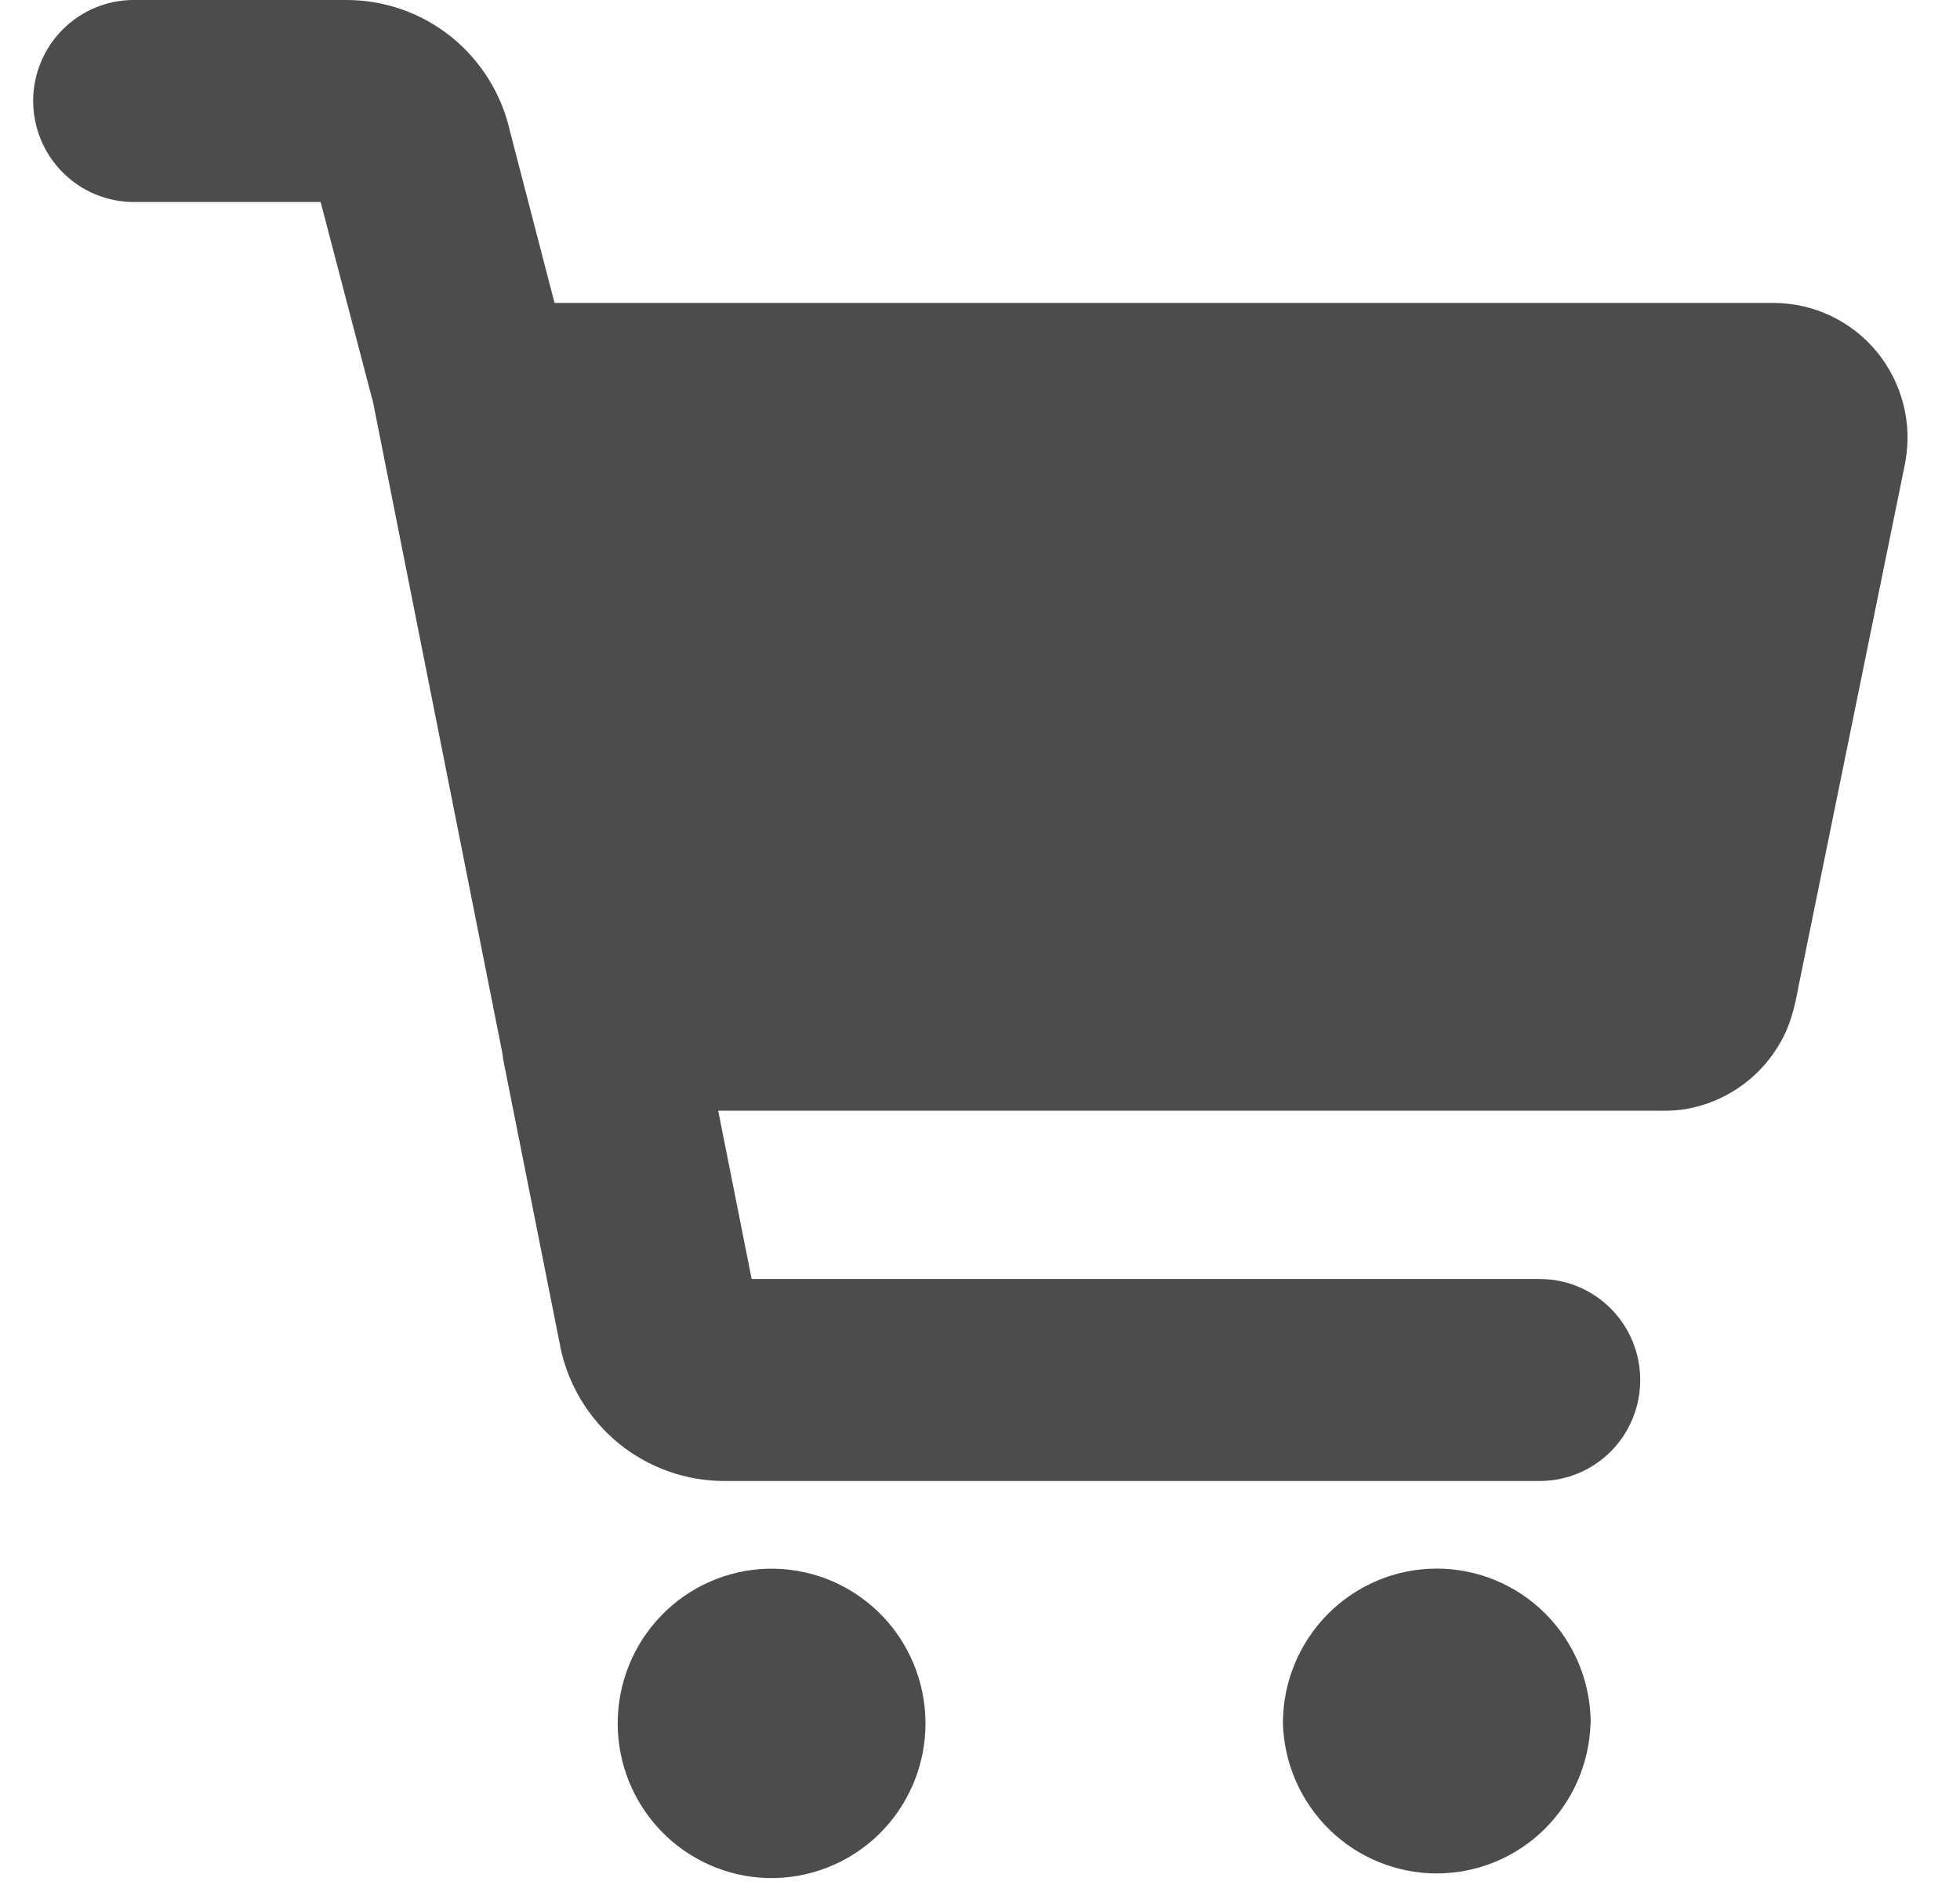 <svg width="26" height="25" viewBox="0 0 26 25" fill="none" xmlns="http://www.w3.org/2000/svg">
<path fill-rule="evenodd" clip-rule="evenodd" d="M1.773 2.679H4.253L4.926 5.25C4.931 5.27 4.937 5.291 4.944 5.311L6.663 13.963C6.668 14.009 6.675 14.056 6.685 14.102L7.431 17.852V17.857C7.533 18.361 7.806 18.814 8.202 19.14C8.599 19.465 9.095 19.643 9.607 19.643H20.426C20.779 19.643 21.118 19.502 21.368 19.251C21.618 18.999 21.758 18.659 21.758 18.304C21.758 17.948 21.618 17.608 21.368 17.357C21.118 17.105 20.779 16.964 20.426 16.964H9.971L9.527 14.732H21.936H21.953H21.955C22.017 14.732 22.195 14.738 22.358 14.711C22.651 14.661 22.927 14.539 23.162 14.355C23.396 14.172 23.582 13.932 23.701 13.659C23.797 13.438 23.845 13.157 23.861 13.064L23.867 13.039L25.272 6.143L25.275 6.125C25.322 5.868 25.312 5.604 25.246 5.352C25.18 5.099 25.06 4.864 24.894 4.663C24.728 4.462 24.52 4.301 24.285 4.189C24.05 4.078 23.794 4.019 23.534 4.018H23.531H7.356L6.765 1.741C6.654 1.247 6.379 0.805 5.985 0.488C5.591 0.172 5.102 -0 4.597 2.7935e-07H1.773C1.419 2.7935e-07 1.081 0.141 0.831 0.392C0.581 0.643 0.44 0.984 0.44 1.339C0.44 1.694 0.581 2.035 0.831 2.286C1.081 2.537 1.419 2.679 1.773 2.679ZM21.101 22.857C21.101 22.313 20.886 21.791 20.503 21.406C20.12 21.021 19.601 20.805 19.059 20.805C18.518 20.805 17.999 21.021 17.616 21.406C17.233 21.791 17.018 22.313 17.018 22.857C17.034 23.391 17.256 23.897 17.637 24.269C18.018 24.64 18.528 24.848 19.059 24.848C19.59 24.848 20.1 24.64 20.48 24.269C20.861 23.897 21.083 23.391 21.099 22.857H21.101ZM10.175 20.807C10.448 20.799 10.72 20.846 10.975 20.945C11.229 21.045 11.462 21.195 11.658 21.386C11.854 21.577 12.009 21.806 12.116 22.059C12.222 22.312 12.277 22.584 12.277 22.858C12.277 23.133 12.222 23.404 12.116 23.657C12.009 23.91 11.854 24.139 11.658 24.33C11.462 24.521 11.229 24.671 10.975 24.77C10.72 24.87 10.448 24.917 10.175 24.909C9.645 24.893 9.141 24.67 8.771 24.287C8.401 23.904 8.194 23.392 8.194 22.858C8.194 22.324 8.401 21.812 8.771 21.429C9.141 21.046 9.645 20.823 10.175 20.807Z" fill="black" fill-opacity="0.7"/>
</svg>
